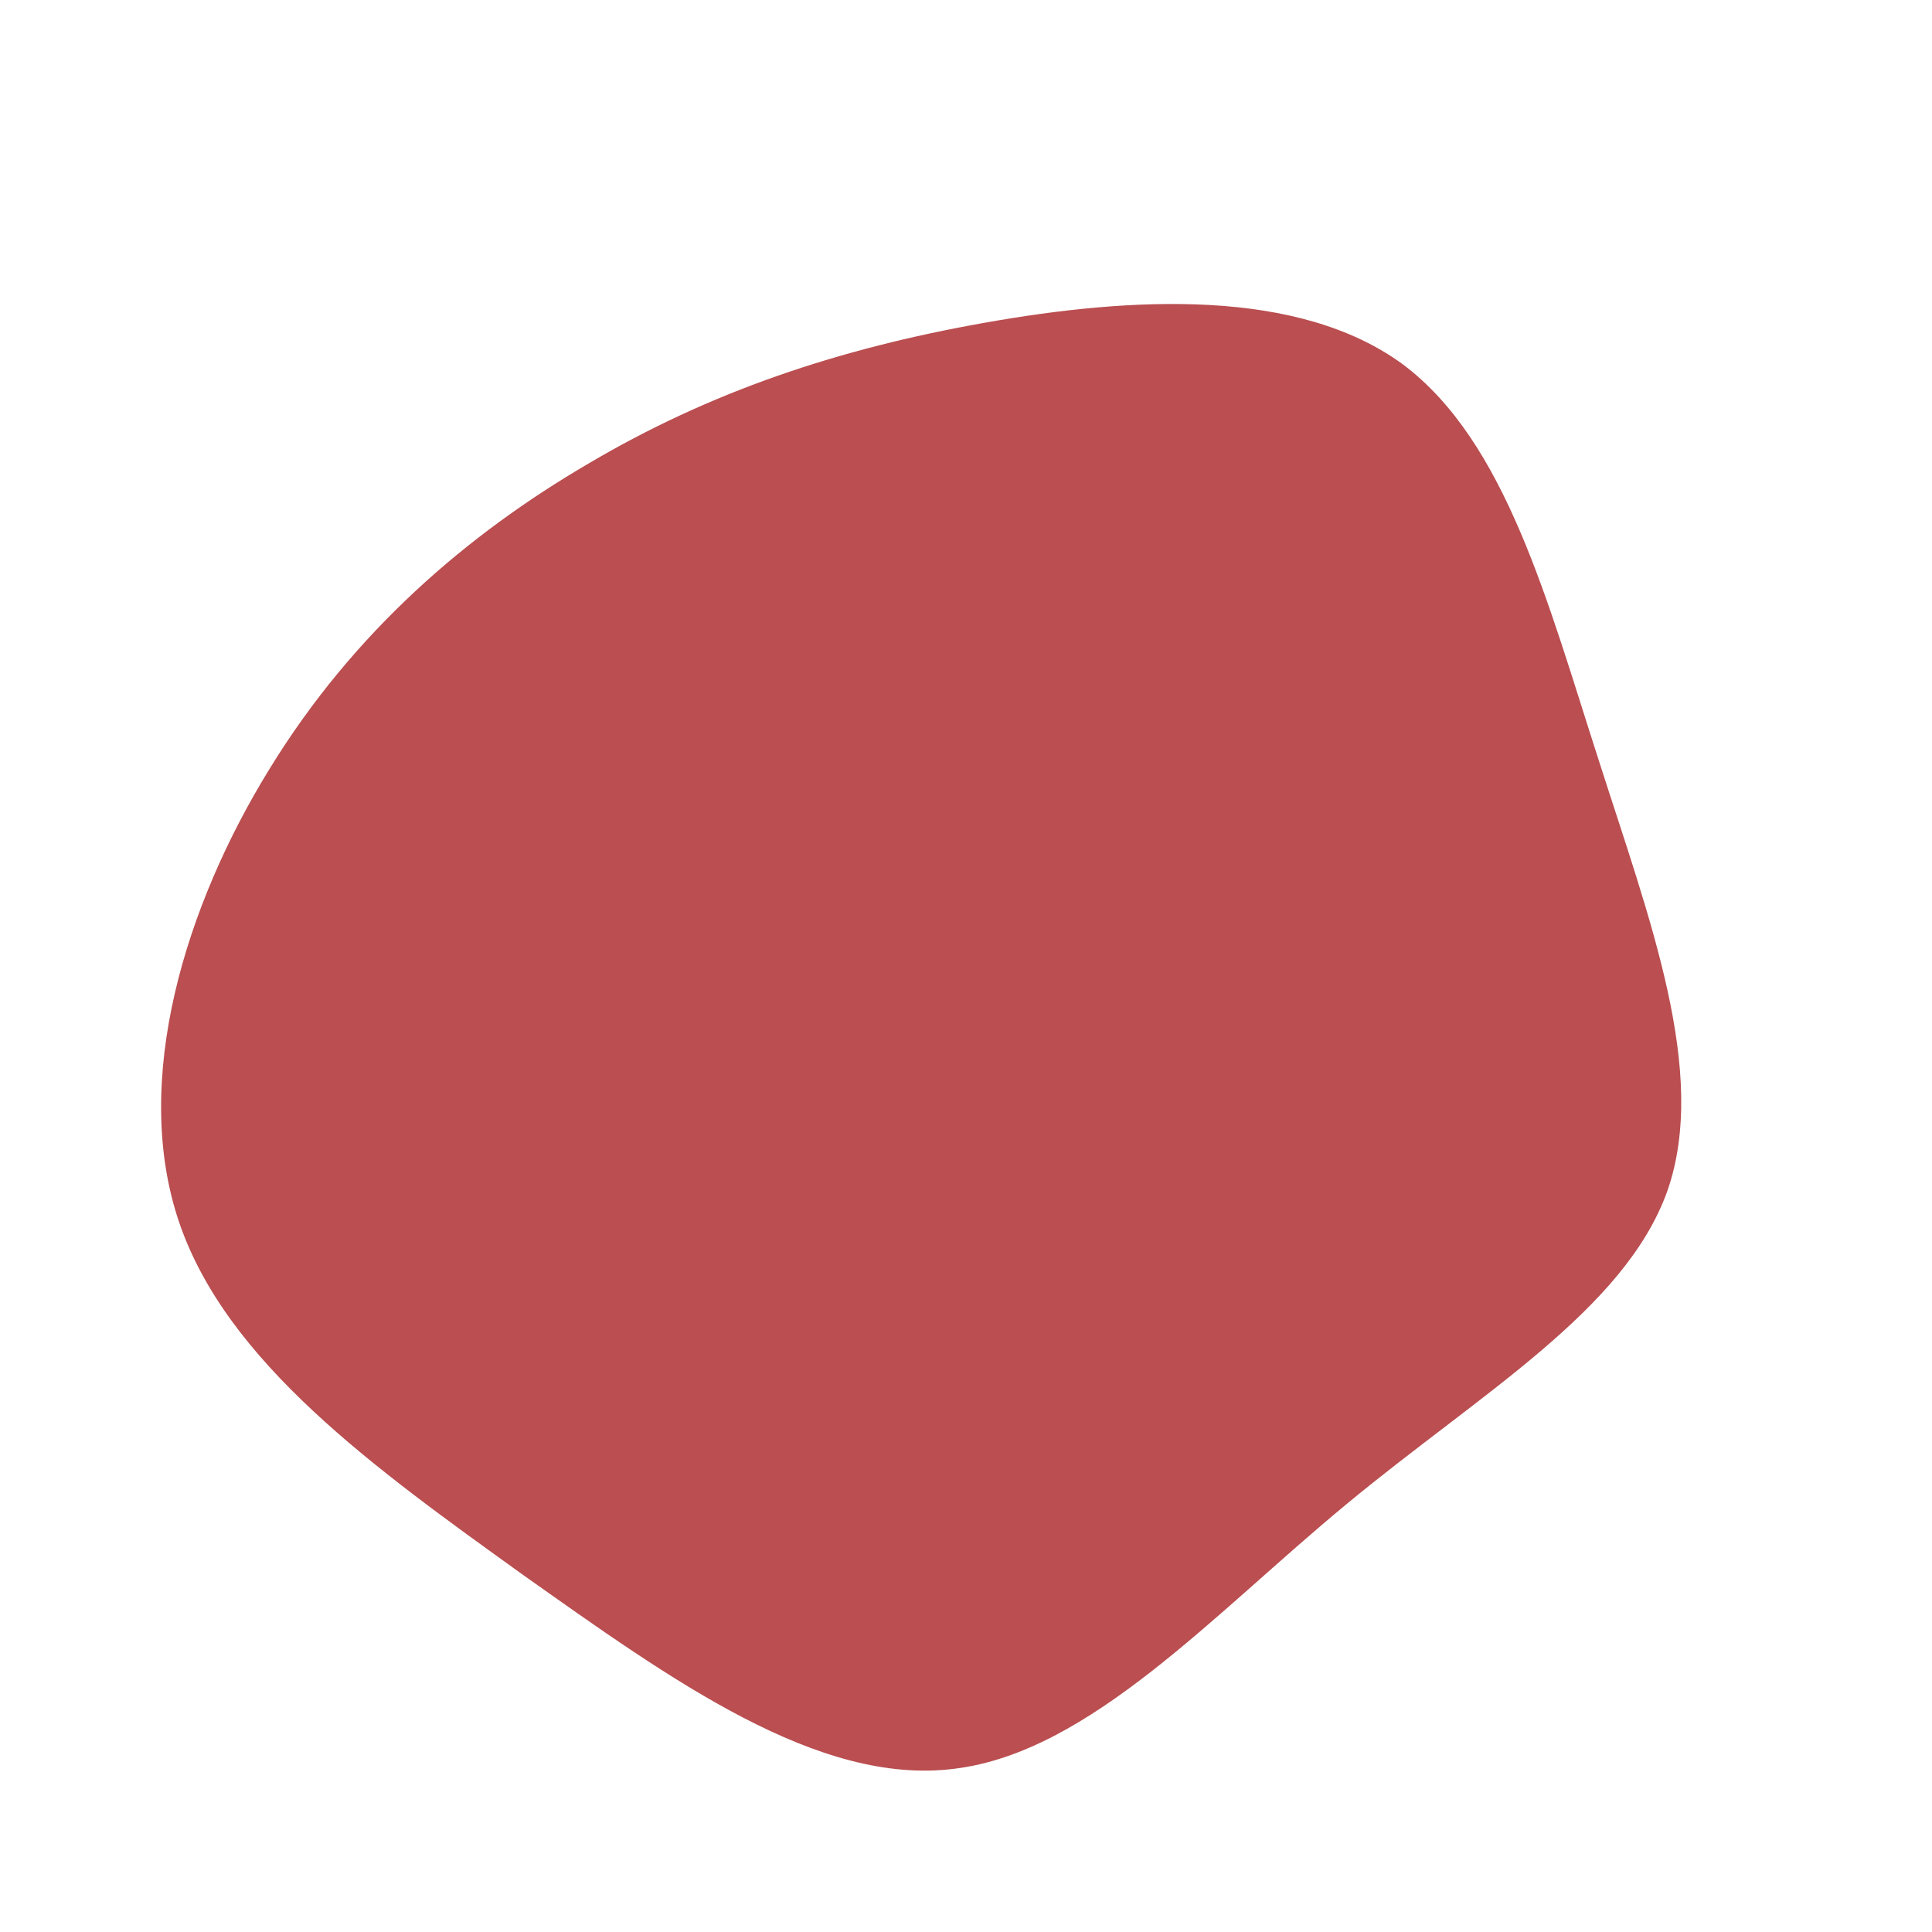 <?xml version="1.0" standalone="no"?>
<svg viewBox="0 0 200 200" xmlns="http://www.w3.org/2000/svg">
  <path fill="#BA4E50" d="M45.2,-62.3C55.9,-54.3,60.2,-37.7,65.5,-21.3C70.7,-5,76.9,11,72.6,23.3C68.2,35.6,53.3,44.2,39.4,55.7C25.6,67.1,12.8,81.4,-1.2,83.1C-15.3,84.9,-30.5,73.9,-45.9,63C-61.2,52,-76.6,41,-81.5,26.4C-86.4,11.8,-80.8,-6.3,-72.1,-20.4C-63.4,-34.6,-51.6,-44.7,-39.1,-52C-26.6,-59.4,-13.3,-63.9,2,-66.6C17.2,-69.3,34.4,-70.2,45.2,-62.3Z" transform="translate(100 100)" />
</svg>
